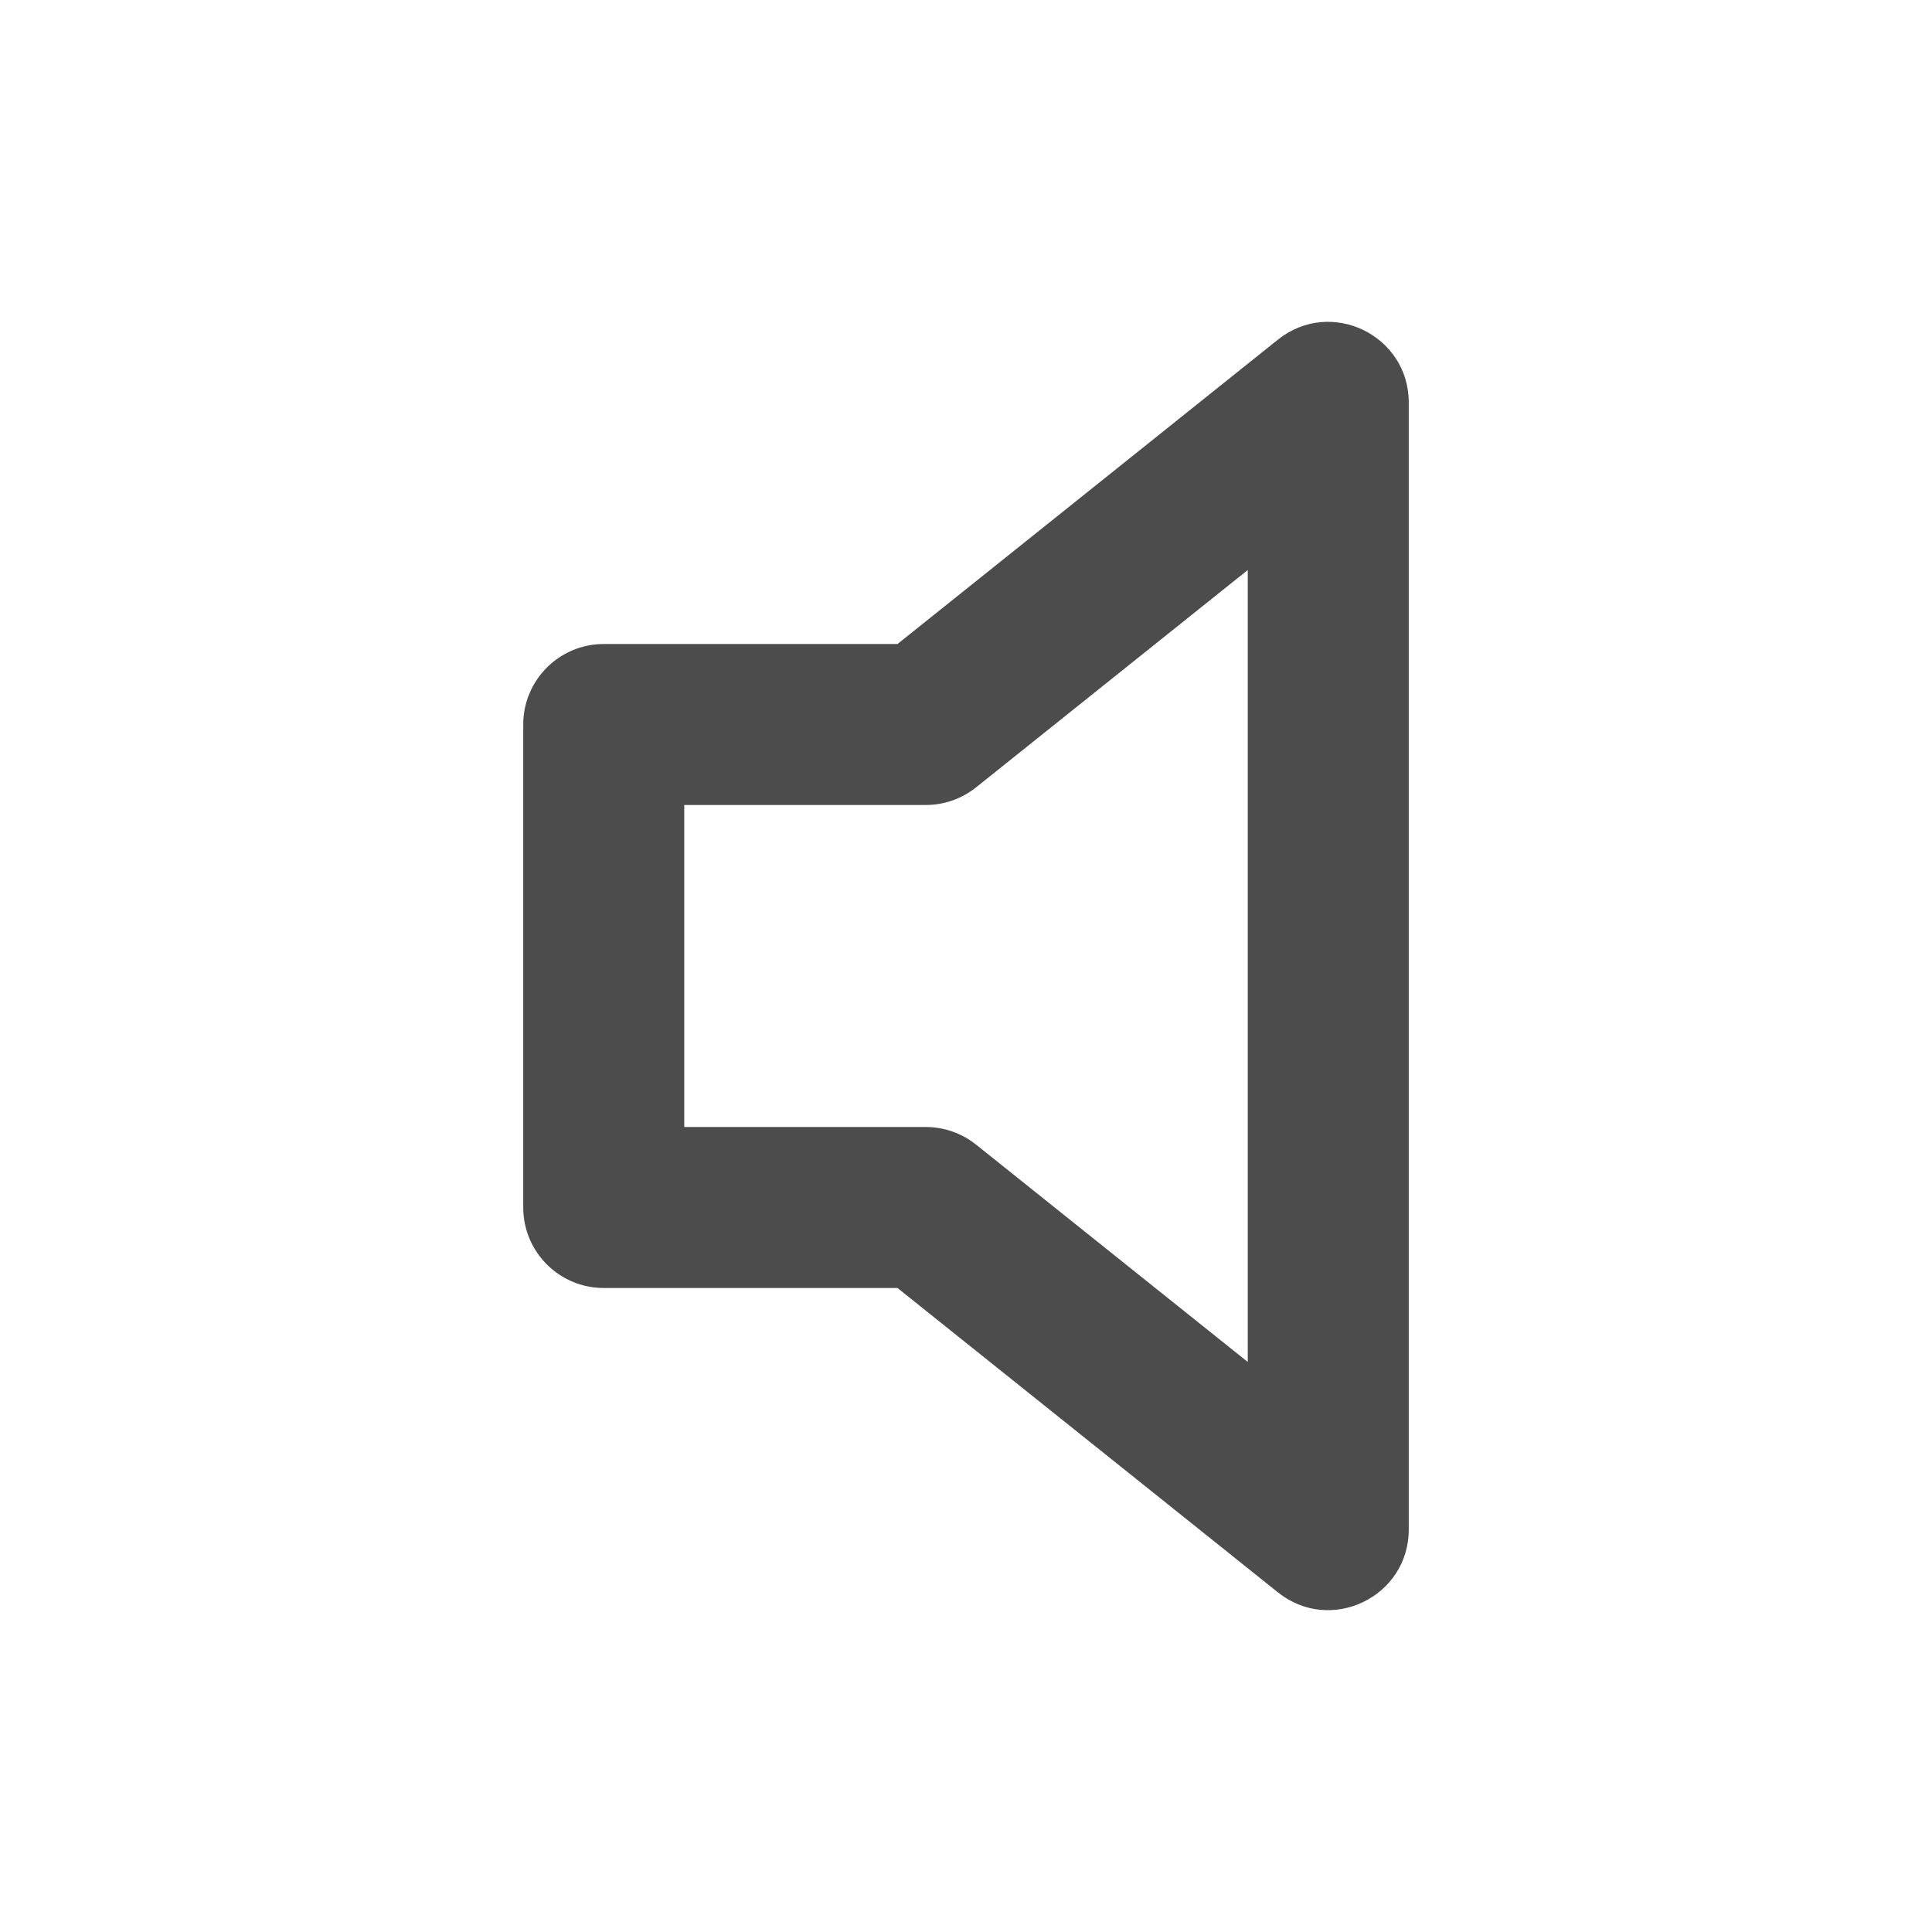 <?xml version="1.0" encoding="UTF-8"?>
<svg width="24px" height="24px" viewBox="0 0 24 24" fill="#4c4c4c" version="1.1" xmlns="http://www.w3.org/2000/svg" xmlns:xlink="http://www.w3.org/1999/xlink">
    <title>3. Icon/Outline/Volume</title>
    <g id="3.-Icon/Outline/Volume" stroke="none" stroke-width="1"  fill-rule="evenodd" >
        <path d="M11.149,8 L15.875,4.219 C16.53,3.695 17.5,4.161 17.5,5 L17.5,19 C17.5,19.839 16.53,20.305 15.875,19.781 L11.149,16 L7.5,16 C6.948,16 6.5,15.552 6.5,15 L6.5,9 C6.5,8.448 6.948,8 7.5,8 L11.149,8 Z M15.5,7.081 L12.125,9.781 C11.947,9.923 11.727,10 11.5,10 L8.5,10 L8.5,14 L11.5,14 C11.727,14 11.947,14.077 12.125,14.219 L15.5,16.919 L15.5,7.081 Z" id="↳-🎨COLOR" ></path>
    </g>
</svg>